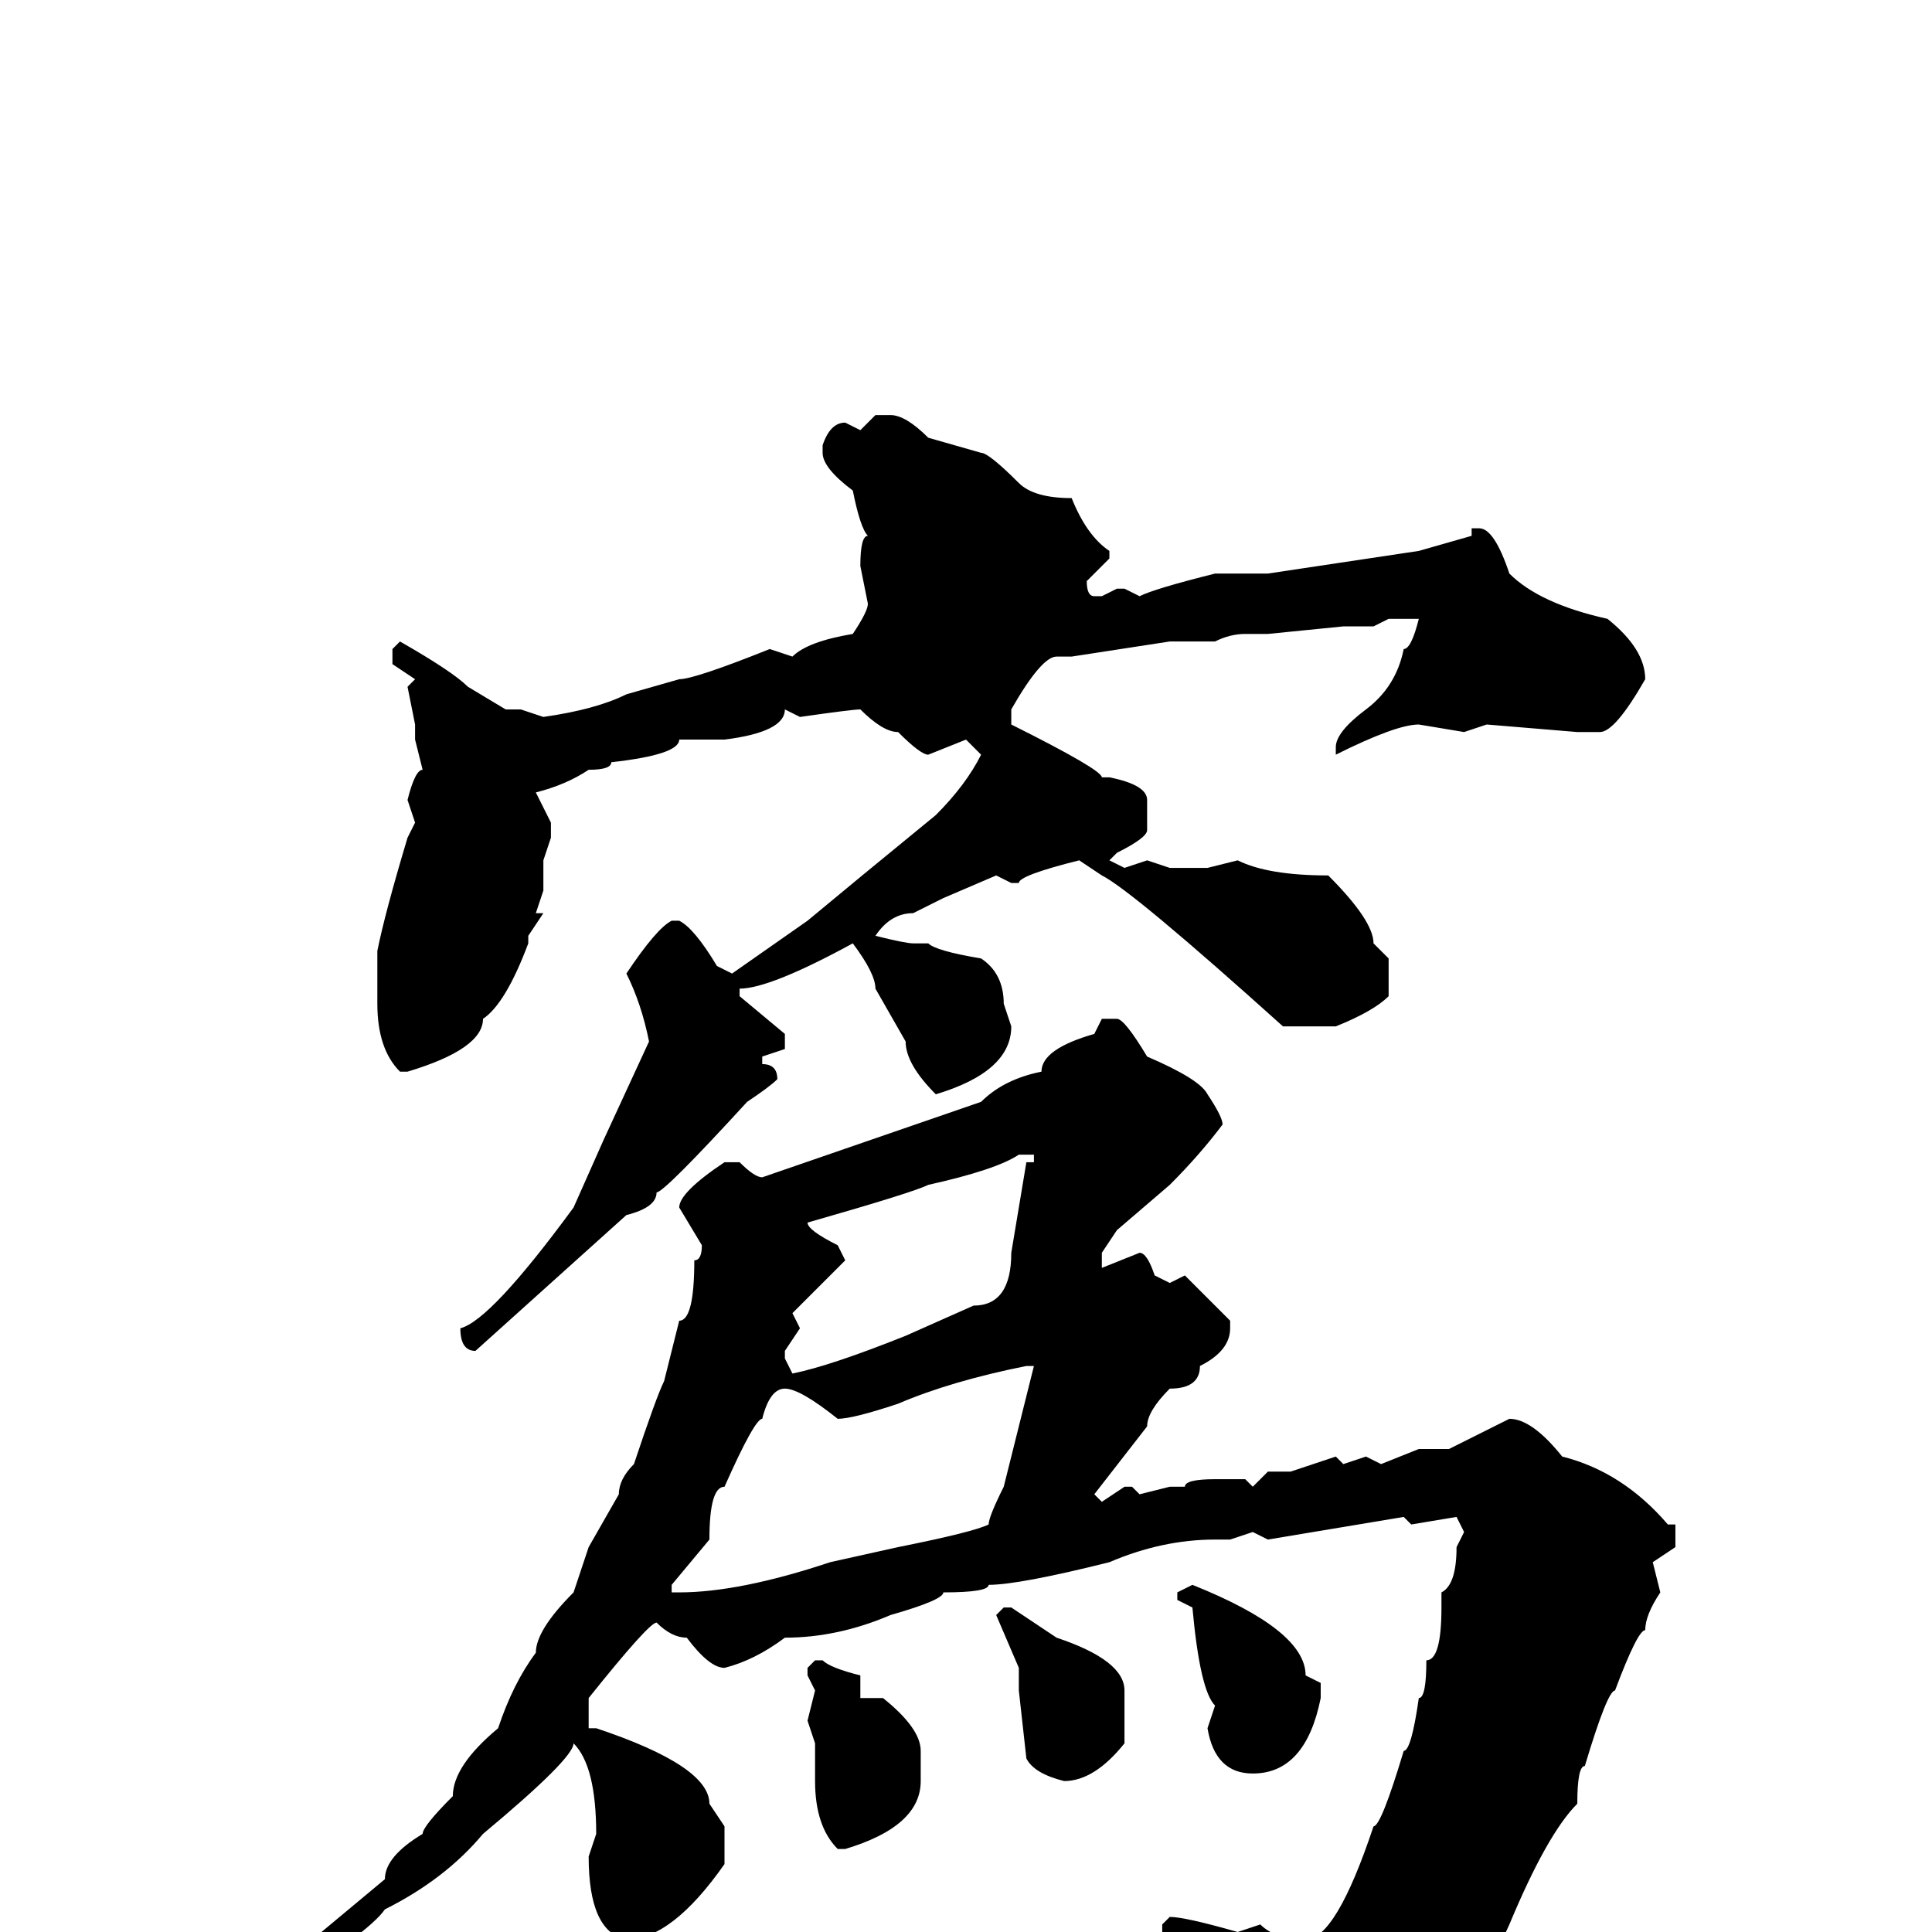 <svg xmlns="http://www.w3.org/2000/svg" viewBox="0 -256 256 256">
	<path fill="#000000" d="M116 -201H118Q120 -201 123 -198L130 -196Q131 -196 135 -192Q137 -190 142 -190Q144 -185 147 -183V-182L144 -179Q144 -177 145 -177H146L148 -178H149L151 -177Q153 -178 161 -180H164H168L188 -183L195 -185V-186H196Q198 -186 200 -180Q204 -176 213 -174Q218 -170 218 -166Q214 -159 212 -159H209L197 -160L194 -159L188 -160Q185 -160 177 -156V-157Q177 -159 181 -162Q185 -165 186 -170Q187 -170 188 -174H187H184L182 -173H180H178L168 -172H165Q163 -172 161 -171H159H155L142 -169H141H140Q138 -169 134 -162V-160Q146 -154 146 -153H147Q152 -152 152 -150V-146Q152 -145 148 -143L147 -142L149 -141L152 -142L155 -141H159H160L164 -142Q168 -140 176 -140Q182 -134 182 -131L184 -129V-124Q182 -122 177 -120H170Q150 -138 146 -140L143 -142Q135 -140 135 -139H134L132 -140L125 -137L121 -135Q118 -135 116 -132Q120 -131 121 -131H122H123Q124 -130 130 -129Q133 -127 133 -123L134 -120Q134 -114 124 -111Q120 -115 120 -118L116 -125Q116 -127 113 -131Q102 -125 98 -125V-124L104 -119V-117L101 -116V-115Q103 -115 103 -113Q102 -112 99 -110Q88 -98 87 -98Q87 -96 83 -95L63 -77Q61 -77 61 -80Q65 -81 76 -96L80 -105L86 -118Q85 -123 83 -127Q87 -133 89 -134H90Q92 -133 95 -128L97 -127L107 -134Q113 -139 124 -148Q128 -152 130 -156L128 -158L123 -156Q122 -156 119 -159Q117 -159 114 -162Q113 -162 106 -161L104 -162Q104 -159 96 -158H90Q90 -156 81 -155Q81 -154 78 -154Q75 -152 71 -151L73 -147V-145L72 -142V-138L71 -135H72L70 -132V-131Q67 -123 64 -121Q64 -117 54 -114H53Q50 -117 50 -123V-128V-130Q51 -135 54 -145L55 -147L54 -150Q55 -154 56 -154L55 -158V-160L54 -165L55 -166L52 -168V-170L53 -171Q60 -167 62 -165L67 -162H69L72 -161Q79 -162 83 -164L90 -166Q92 -166 102 -170L105 -169Q107 -171 113 -172Q115 -175 115 -176L114 -181Q114 -185 115 -185Q114 -186 113 -191Q109 -194 109 -196V-197Q110 -200 112 -200L114 -199ZM146 -121H148Q149 -121 152 -116Q159 -113 160 -111Q162 -108 162 -107Q159 -103 155 -99L148 -93L146 -90V-89V-88L151 -90Q152 -90 153 -87L155 -86L157 -87L163 -81V-80Q163 -77 159 -75Q159 -72 155 -72Q152 -69 152 -67L145 -58L146 -57L149 -59H150L151 -58L155 -59H157Q157 -60 161 -60H162H164H165L166 -59L168 -61H171L177 -63L178 -62L181 -63L183 -62L188 -64H192L200 -68Q203 -68 207 -63Q215 -61 221 -54H222V-51L219 -49L220 -45Q218 -42 218 -40Q217 -40 214 -32Q213 -32 210 -22Q209 -22 209 -17Q205 -13 200 -1Q196 8 189 15Q180 22 173 26H171Q170 26 169 23L170 21Q165 5 160 5Q159 4 154 0V-1L155 -2Q157 -2 164 0L167 -1Q169 1 173 1Q177 1 182 -14Q183 -14 186 -24Q187 -24 188 -31Q189 -31 189 -36Q191 -36 191 -43V-45Q193 -46 193 -51L194 -53L193 -55L187 -54L186 -55L168 -52L166 -53L163 -52H161Q154 -52 147 -49Q135 -46 131 -46Q131 -45 125 -45Q125 -44 118 -42Q111 -39 104 -39Q100 -36 96 -35Q94 -35 91 -39Q89 -39 87 -41Q86 -41 78 -31V-28V-27H79Q94 -22 94 -17L96 -14V-9Q89 1 83 1Q78 0 78 -10L79 -13Q79 -22 76 -25Q76 -23 64 -13Q59 -7 51 -3Q49 0 35 9H34H33V8L51 -7Q51 -10 56 -13Q56 -14 60 -18Q60 -22 66 -27Q68 -33 71 -37Q71 -40 76 -45L78 -51L82 -58Q82 -60 84 -62Q87 -71 88 -73L90 -81Q92 -81 92 -89Q93 -89 93 -91L90 -96Q90 -98 96 -102H98Q100 -100 101 -100L130 -110Q133 -113 138 -114Q138 -117 145 -119ZM107 -94Q107 -93 111 -91L112 -89L105 -82L106 -80L104 -77V-76L105 -74Q110 -75 120 -79L129 -83Q134 -83 134 -90L136 -102H137V-103H135Q132 -101 123 -99Q121 -98 107 -94ZM111 -68Q106 -72 104 -72Q102 -72 101 -68Q100 -68 96 -59Q94 -59 94 -52L89 -46V-45H90Q98 -45 110 -49L119 -51Q129 -53 131 -54Q131 -55 133 -59L137 -75H136Q126 -73 119 -70Q113 -68 111 -68ZM158 -46Q173 -40 173 -34L175 -33V-31Q173 -21 166 -21Q161 -21 160 -27L161 -30Q159 -32 158 -43L156 -44V-45ZM133 -43H134L140 -39Q149 -36 149 -32V-25Q145 -20 141 -20Q137 -21 136 -23L135 -32V-35L132 -42ZM108 -36H109Q110 -35 114 -34V-32V-31H116H117Q122 -27 122 -24V-20Q122 -14 112 -11H111Q108 -14 108 -20V-23V-25L107 -28L108 -32L107 -34V-35Z"/>
</svg>
